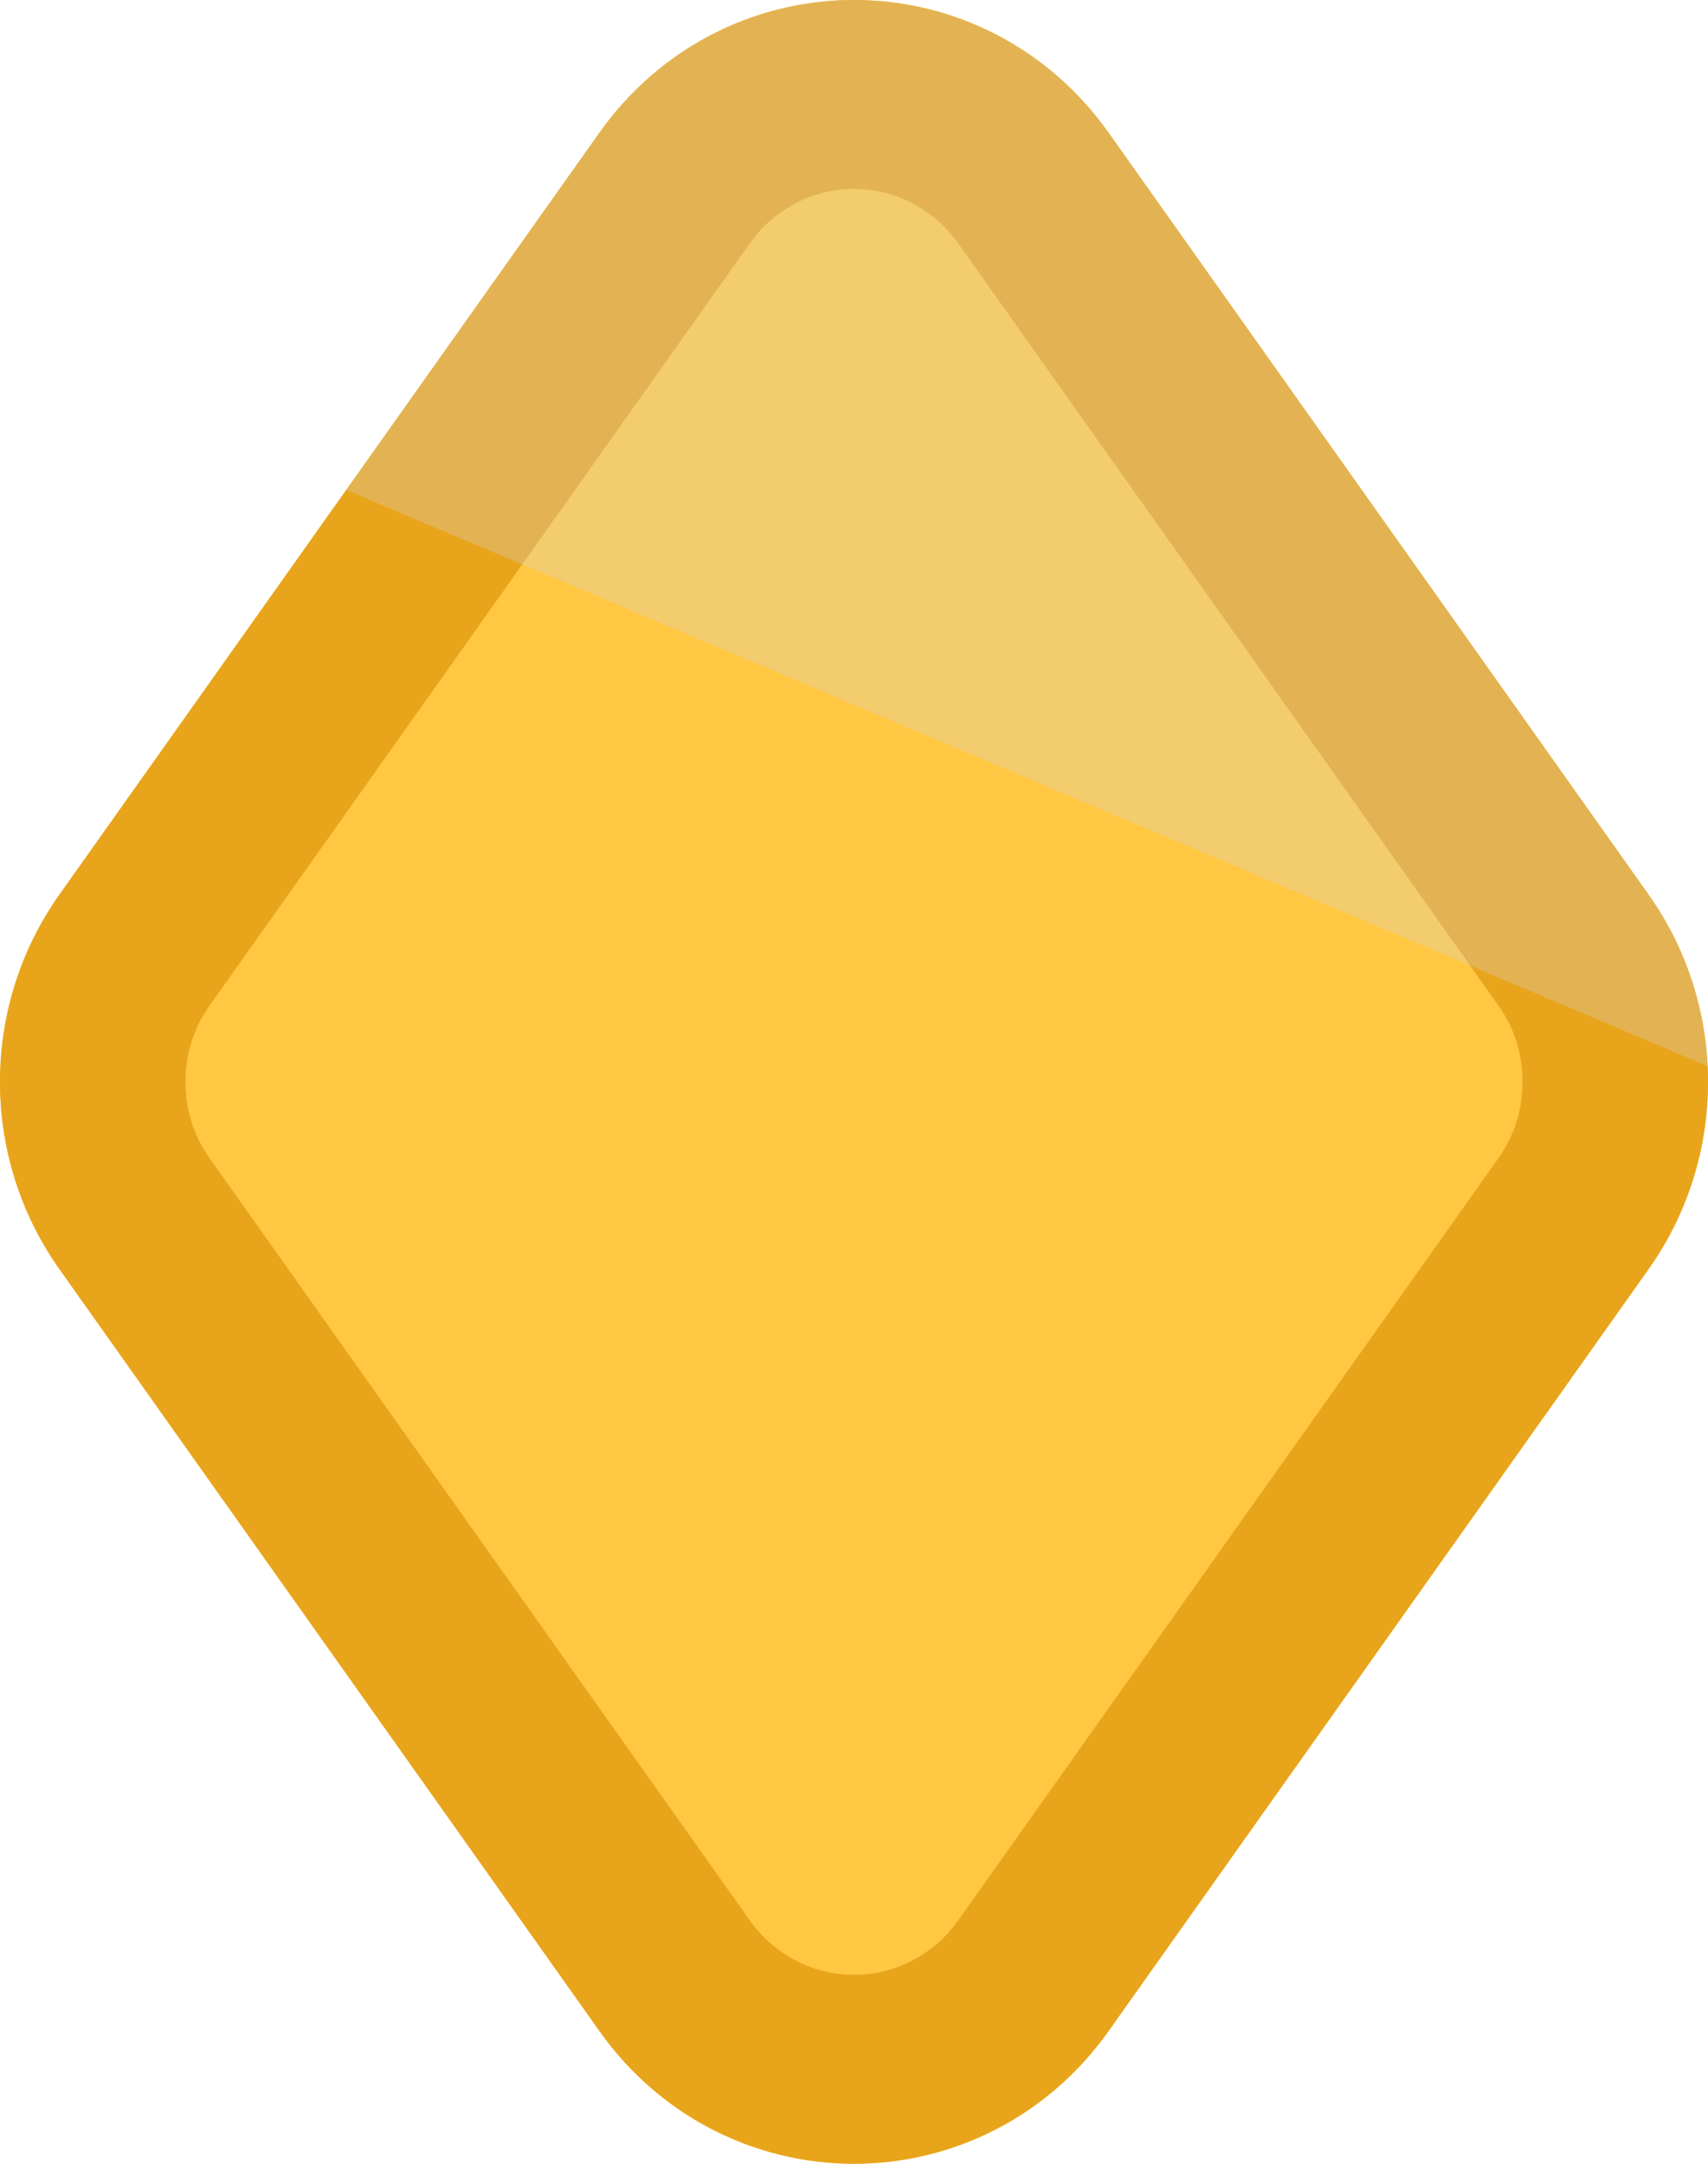 <svg xmlns="http://www.w3.org/2000/svg" xmlns:xlink="http://www.w3.org/1999/xlink" width="300" height="380" fill="none" version="1.1" viewBox="0 0 300 380"><g><g><path fill="#FFC742" fill-opacity="1" d="M289.563,157.116C303.479,176.747,303.479,203.253,289.563,222.884L194.69,356.719C172.686,387.76,127.314,387.76,105.31,356.719L10.437,222.884C-3.479,203.253,-3.479,176.747,10.437,157.116L105.31,23.281C127.314,-7.76,172.686,-7.76,194.69,23.281L289.563,157.116Z"/></g><g><path fill="#E8A41B" fill-opacity="1" fill-rule="evenodd" d="M289.563,157.116C303.479,176.747,303.479,203.253,289.563,222.884L194.69,356.719C184.326,371.34,167.701,380,150,380C132.299,380,115.674,371.34,105.31,356.719L10.437,222.884C-3.479,203.253,-3.479,176.747,10.437,157.116L105.31,23.281C115.674,8.66,132.299,0,150,0C167.701,0,184.326,8.66,194.69,23.281L289.563,157.116ZM263.156,176.548L168.282,42.712Q165.297,38.5,160.824,36.007Q155.766,33.188,150,33.188Q144.235,33.188,139.176,36.007Q134.703,38.5,131.718,42.712L36.844,176.548Q32.575,182.571,32.575,190Q32.575,197.429,36.844,203.452L131.718,337.288Q134.703,341.5,139.176,343.993Q144.235,346.812,150,346.812Q155.765,346.812,160.824,343.993Q165.297,341.5,168.282,337.288L263.156,203.452Q267.425,197.429,267.425,190Q267.425,182.571,263.156,176.548Z"/></g><g style="opacity:.3;mix-blend-mode:hard-light"><path fill="#D8D8D8" fill-opacity="1" fill-rule="evenodd" d="M299.933,187.224C299.419,176.625,295.963,166.144,289.563,157.116L194.69,23.281C194.674,23.258,194.658,23.236,194.642,23.213C183.664,7.773,166.895,0.035,150.114,0Q150.057,8.47467e-9,150,0C149.962,0,149.925,0,149.887,0C133.108,0.035,116.343,7.769,105.365,23.204C105.347,23.229,105.328,23.255,105.31,23.281L60.817,86.046L299.933,187.224Z" style="mix-blend-mode:hard-light"/></g></g></svg>